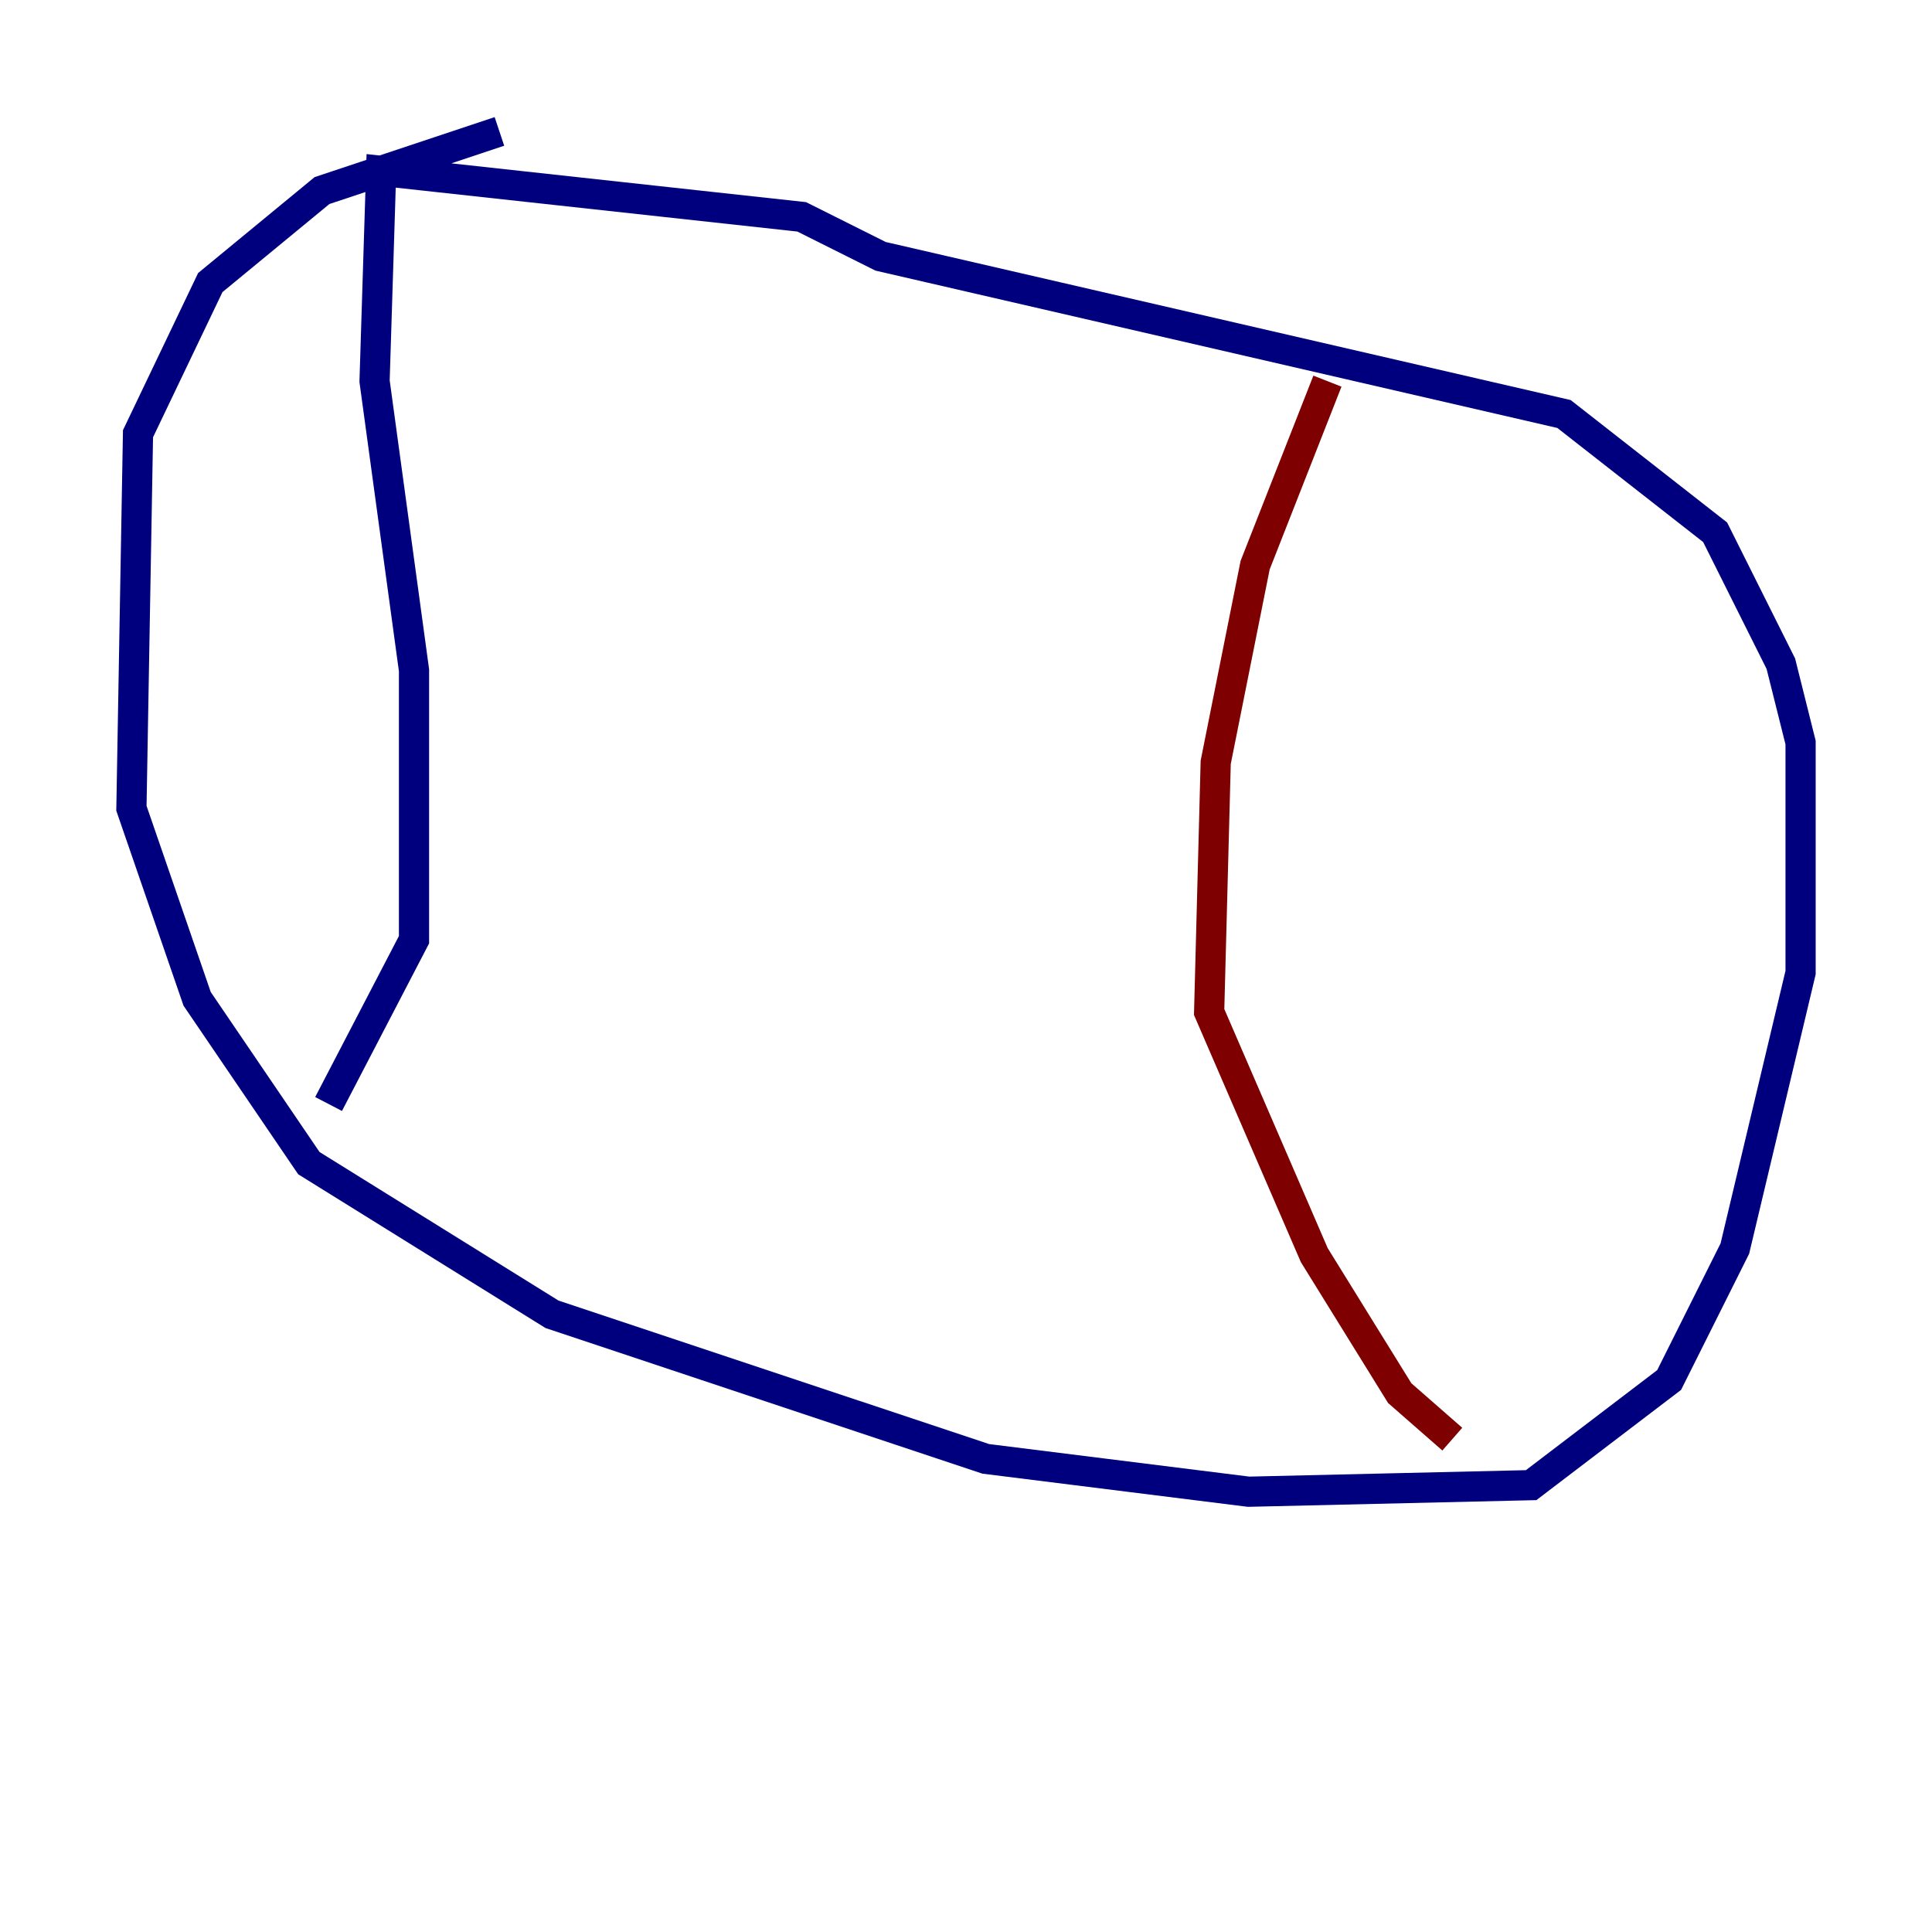 <?xml version="1.0" encoding="utf-8" ?>
<svg baseProfile="tiny" height="128" version="1.2" viewBox="0,0,128,128" width="128" xmlns="http://www.w3.org/2000/svg" xmlns:ev="http://www.w3.org/2001/xml-events" xmlns:xlink="http://www.w3.org/1999/xlink"><defs /><polyline fill="none" points="33.088,8.707 21.333,12.626 13.932,18.721 9.143,28.735 8.707,53.551 13.061,66.177 20.463,77.061 36.571,87.075 65.306,96.653 82.721,98.83 101.442,98.395 110.585,91.429 114.939,82.721 119.293,64.435 119.293,49.197 117.986,43.973 113.633,35.265 103.619,27.429 58.34,16.98 53.116,14.367 25.252,11.32 24.816,25.252 27.429,44.408 27.429,62.258 21.769,73.143" stroke="#00007f" stroke-width="2" /><polyline fill="none" points="87.946,25.252 83.156,37.442 80.544,50.503 80.109,67.048 87.075,83.156 92.735,92.299 96.218,95.347" stroke="#7f0000" stroke-width="2" /></svg>